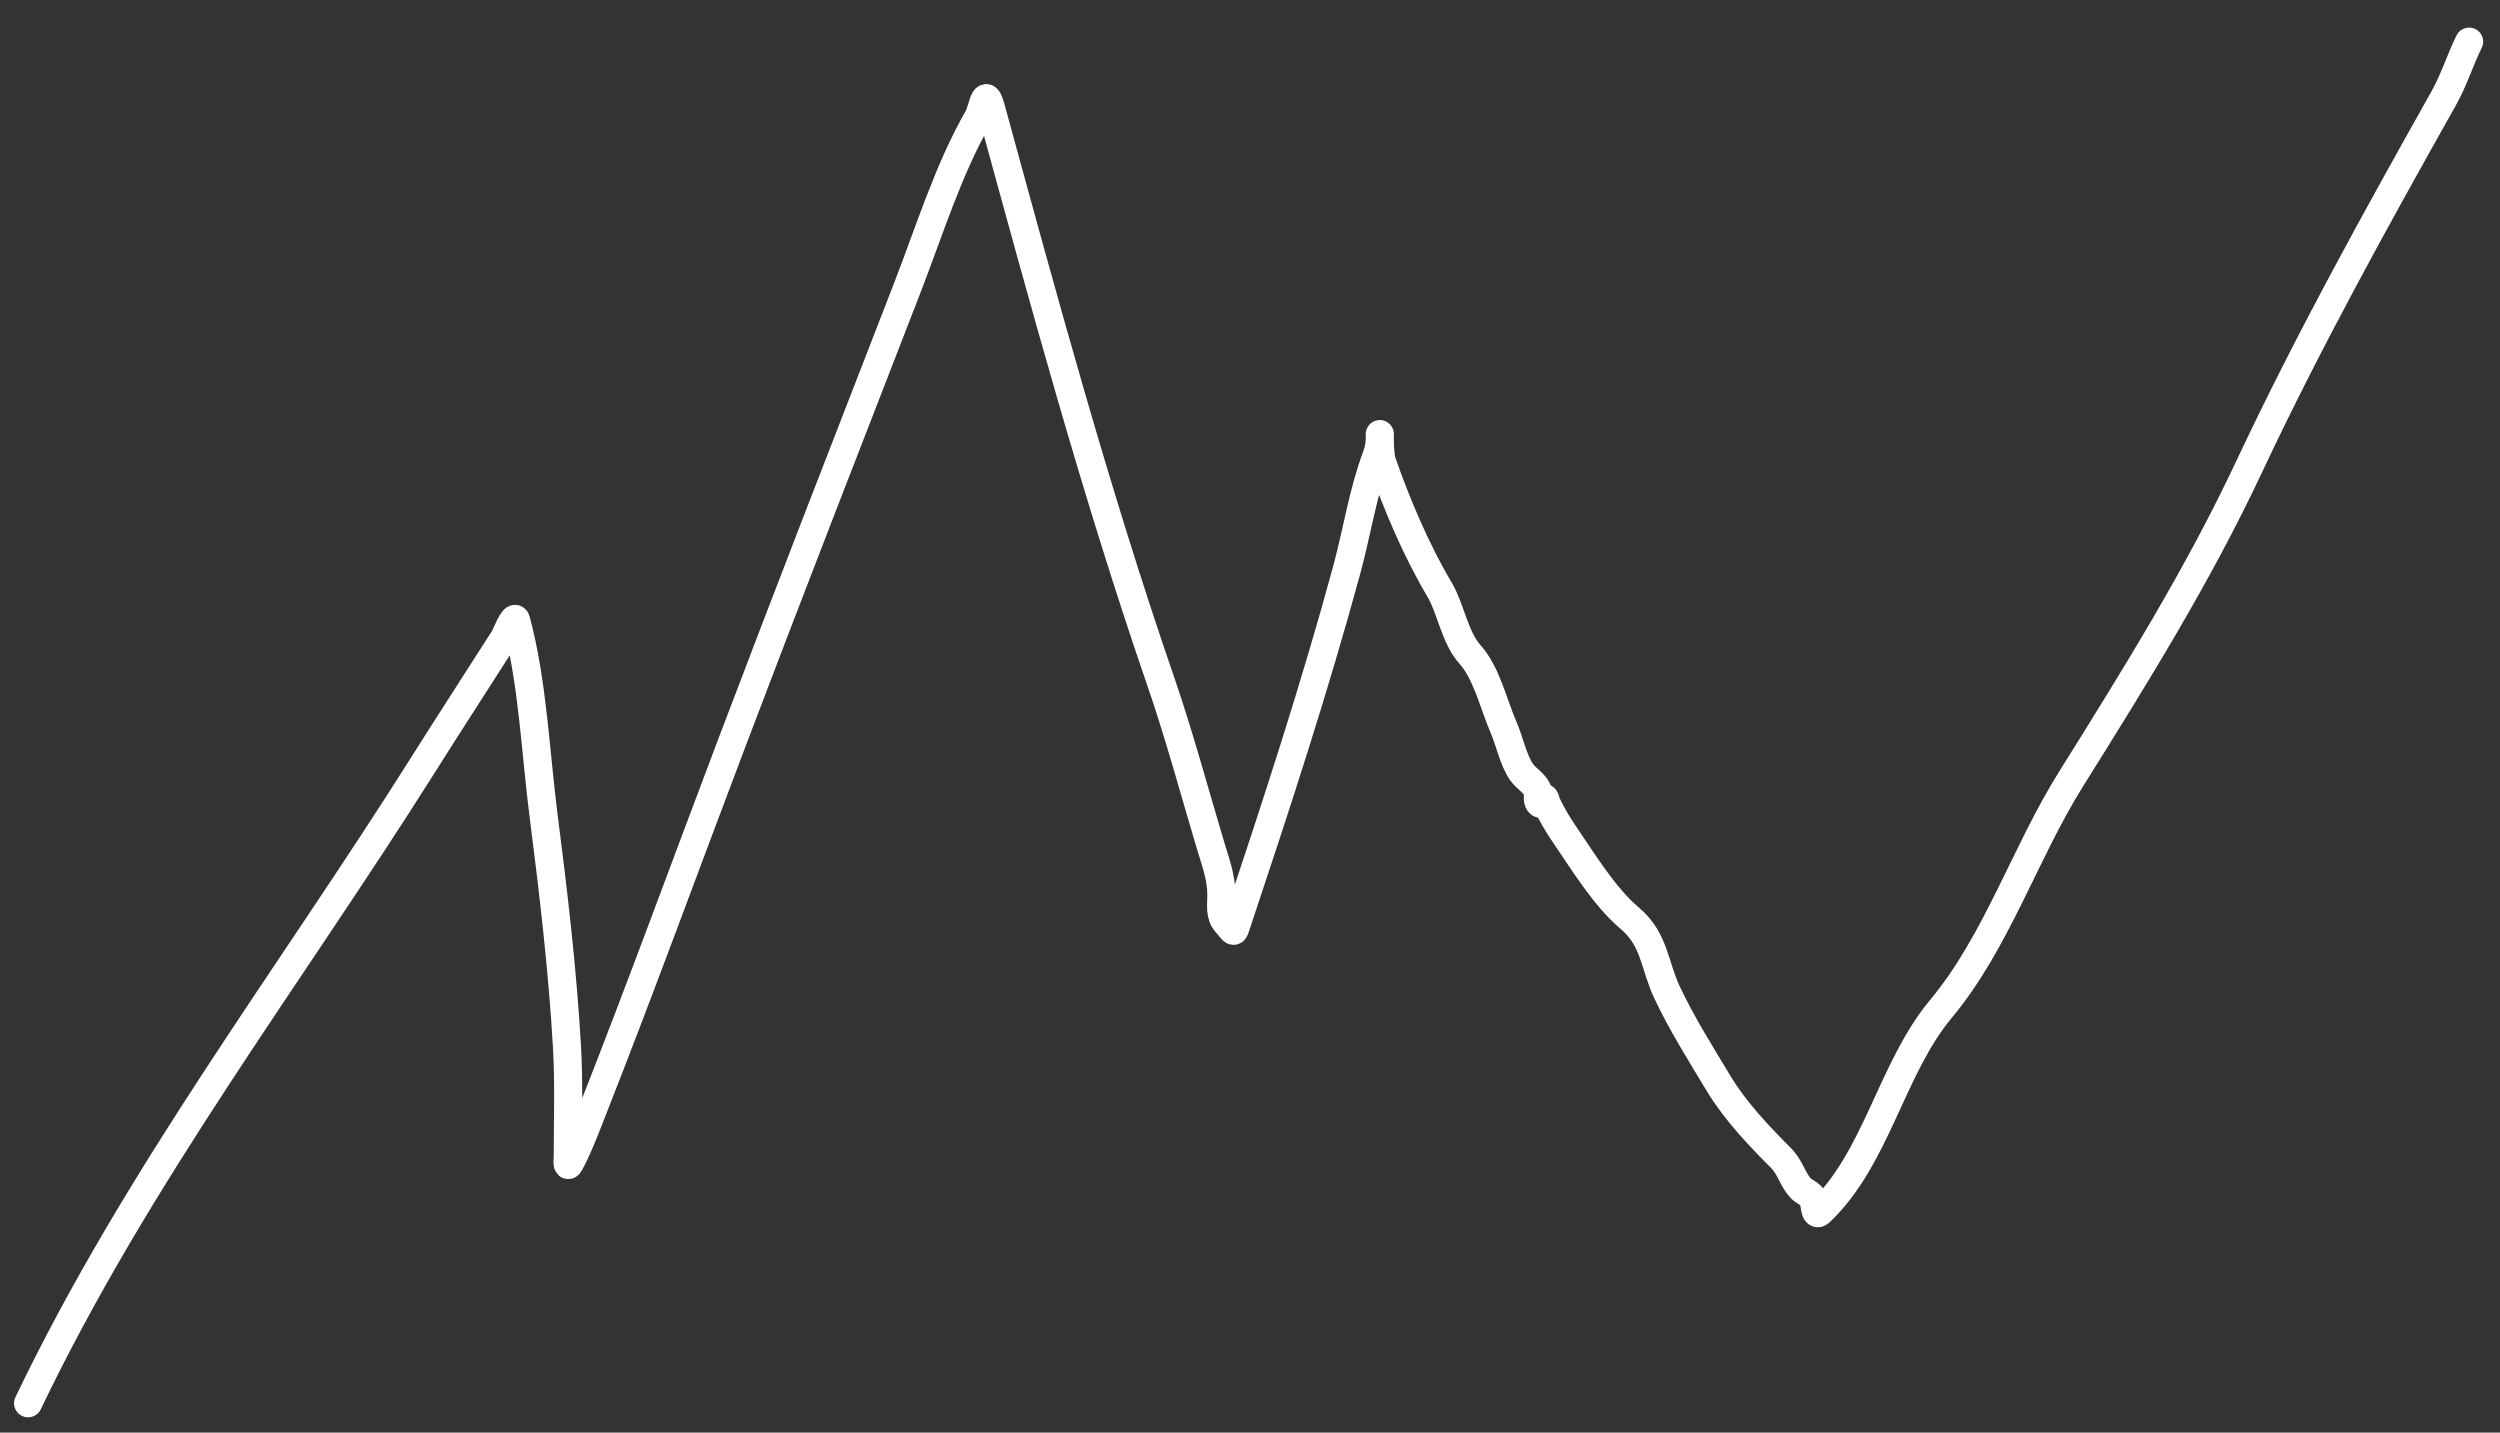<svg width="89" height="51" viewBox="0 0 89 51" fill="none" xmlns="http://www.w3.org/2000/svg">
<rect x="0" y="0" width="89" height="51" fill="#333333" stroke="none"/>
<path d="M1 49.956C4.859 41.895 10.297 34.786 15.043 27.257C16 25.739 16.976 24.235 17.942 22.723C18.008 22.619 18.308 21.837 18.372 22.077C18.966 24.28 19.062 26.782 19.352 29.039C19.701 31.76 20.026 34.516 20.184 37.255C20.259 38.547 20.213 39.849 20.213 41.143C20.213 41.219 20.165 41.627 20.282 41.417C20.58 40.886 20.983 39.812 21.114 39.478C22.816 35.159 24.404 30.795 26.05 26.454C28.105 21.034 30.21 15.632 32.307 10.227C33.078 8.241 33.751 6.055 34.814 4.195C35.005 3.862 35.054 3.027 35.275 3.833C37.15 10.685 39.002 17.52 41.317 24.241C41.983 26.174 42.505 28.122 43.089 30.077C43.269 30.678 43.481 31.227 43.481 31.86C43.481 32.212 43.408 32.578 43.657 32.858C43.964 33.203 43.899 33.27 44.049 32.819C45.43 28.677 46.802 24.493 47.947 20.275C48.313 18.925 48.514 17.543 49.004 16.23C49.098 15.978 49.122 15.777 49.122 15.515C49.122 15.204 49.098 16.152 49.2 16.446C49.718 17.941 50.431 19.617 51.237 20.97C51.654 21.67 51.784 22.69 52.334 23.301C52.923 23.956 53.169 25.068 53.528 25.896C53.737 26.376 53.873 27.06 54.165 27.482C54.322 27.708 54.594 27.854 54.723 28.099C54.795 28.236 54.693 28.481 54.801 28.589C54.928 28.716 54.925 28.415 54.948 28.403C55.015 28.369 55.024 28.531 55.056 28.599C55.238 28.979 55.444 29.337 55.683 29.686C56.351 30.66 57.114 31.926 58.023 32.692C58.909 33.438 58.892 34.365 59.345 35.326C59.886 36.473 60.537 37.495 61.186 38.577C61.764 39.54 62.62 40.441 63.399 41.221C63.745 41.567 63.81 41.987 64.105 42.299C64.237 42.439 64.424 42.477 64.535 42.651C64.62 42.784 64.582 43.347 64.79 43.151C66.812 41.235 67.323 38.045 69.099 35.914C71.076 33.541 72.079 30.374 73.721 27.747C76.016 24.074 78.231 20.527 80.076 16.602C82.189 12.109 84.562 7.831 86.99 3.51C87.373 2.828 87.584 2.116 87.901 1.482" stroke="white" stroke-linecap="round"/>
</svg>
